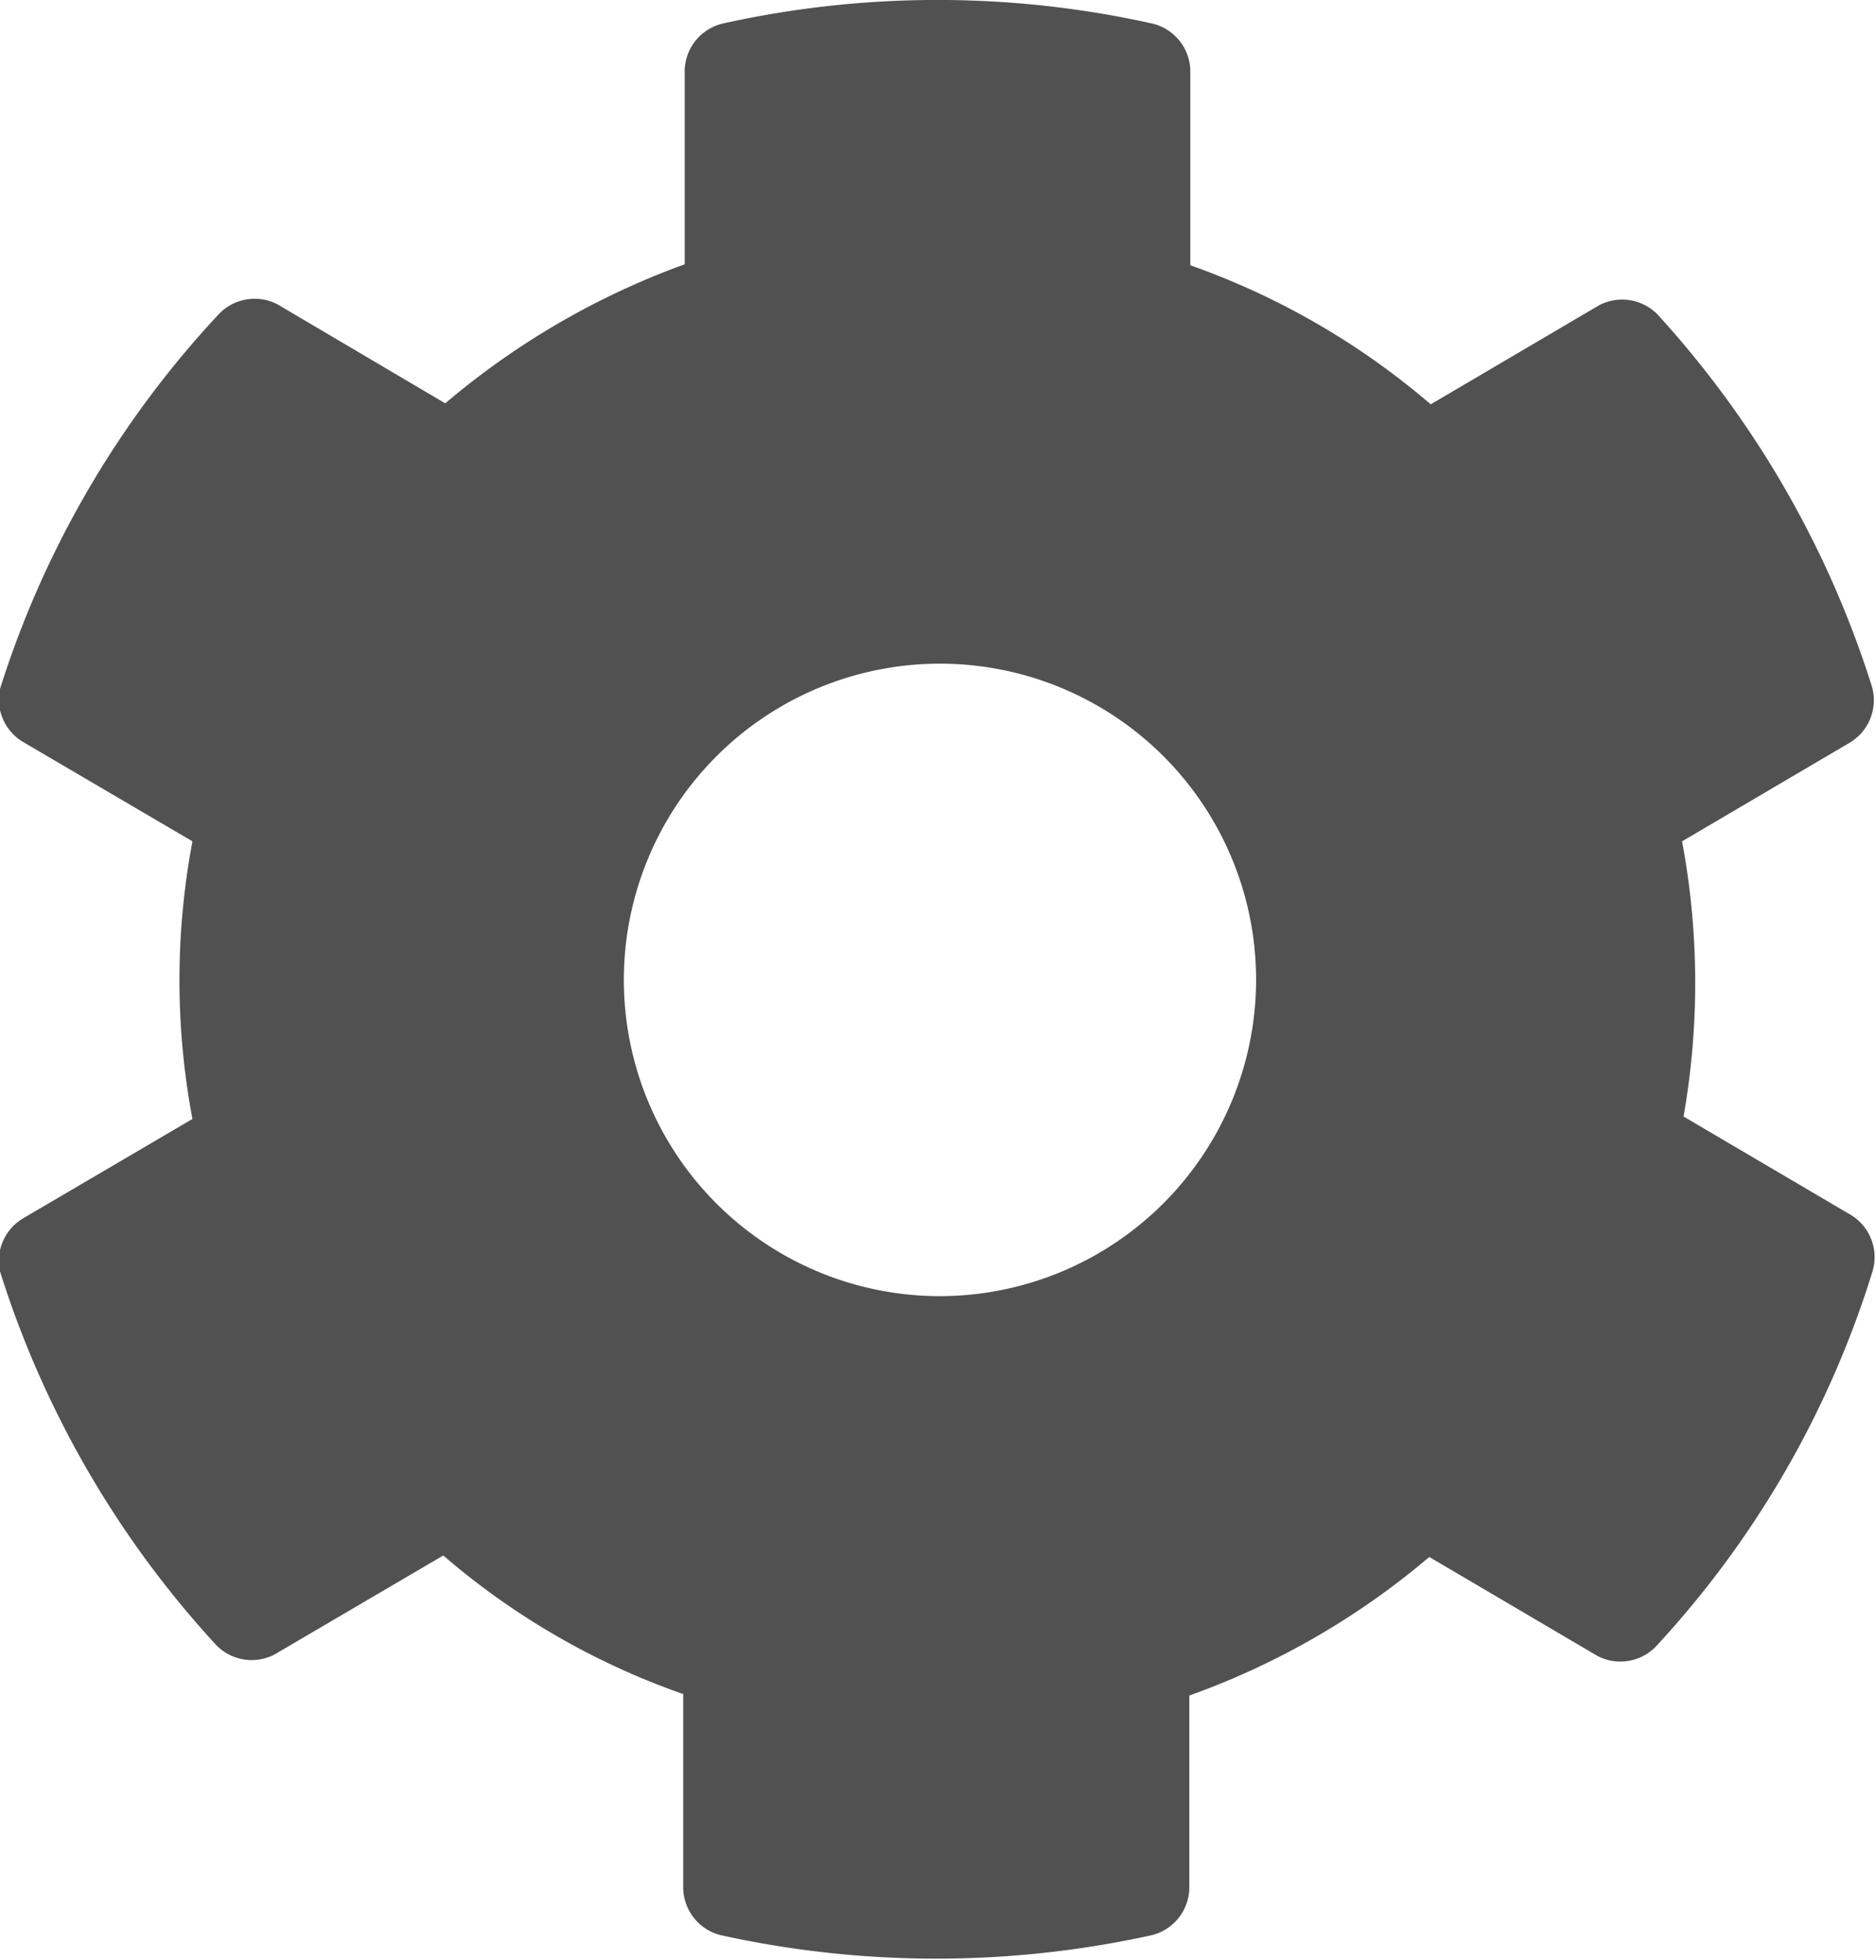 <svg xmlns="http://www.w3.org/2000/svg" viewBox="0 0 37.92 39.61"><defs><style>.cls-1{fill:#515151;}</style></defs><title>資產 16</title><g id="圖層_2" data-name="圖層 2"><g id="圖層_1-2" data-name="圖層 1"><path class="cls-1" d="M37.43,24.56l-3.4-2A15.56,15.56,0,0,0,34,17l3.4-2a1,1,0,0,0,.44-1.12A20.09,20.09,0,0,0,33.5,6.35a1,1,0,0,0-1.18-.18l-3.4,2a15.25,15.25,0,0,0-4.86-2.81V1.41a1,1,0,0,0-.75-.93,20,20,0,0,0-8.72,0,1,1,0,0,0-.75.93V5.34A15.78,15.78,0,0,0,9,8.15l-3.39-2a1,1,0,0,0-1.18.19A19.82,19.82,0,0,0,0,13.92,1,1,0,0,0,.48,15l3.41,2a15.12,15.12,0,0,0,0,5.61l-3.41,2A1,1,0,0,0,0,25.69a20,20,0,0,0,4.37,7.55,1,1,0,0,0,1.18.19l3.41-2a15,15,0,0,0,4.85,2.8v3.93a1,1,0,0,0,.75.94,20.24,20.24,0,0,0,8.73,0,1,1,0,0,0,.75-.94V34.26a15.59,15.59,0,0,0,4.85-2.8l3.4,2a1,1,0,0,0,1.18-.19,19.7,19.7,0,0,0,4.37-7.55A1,1,0,0,0,37.43,24.56ZM19,26.19a6.39,6.39,0,1,1,6.39-6.39A6.4,6.4,0,0,1,19,26.19Z"/></g></g></svg>
